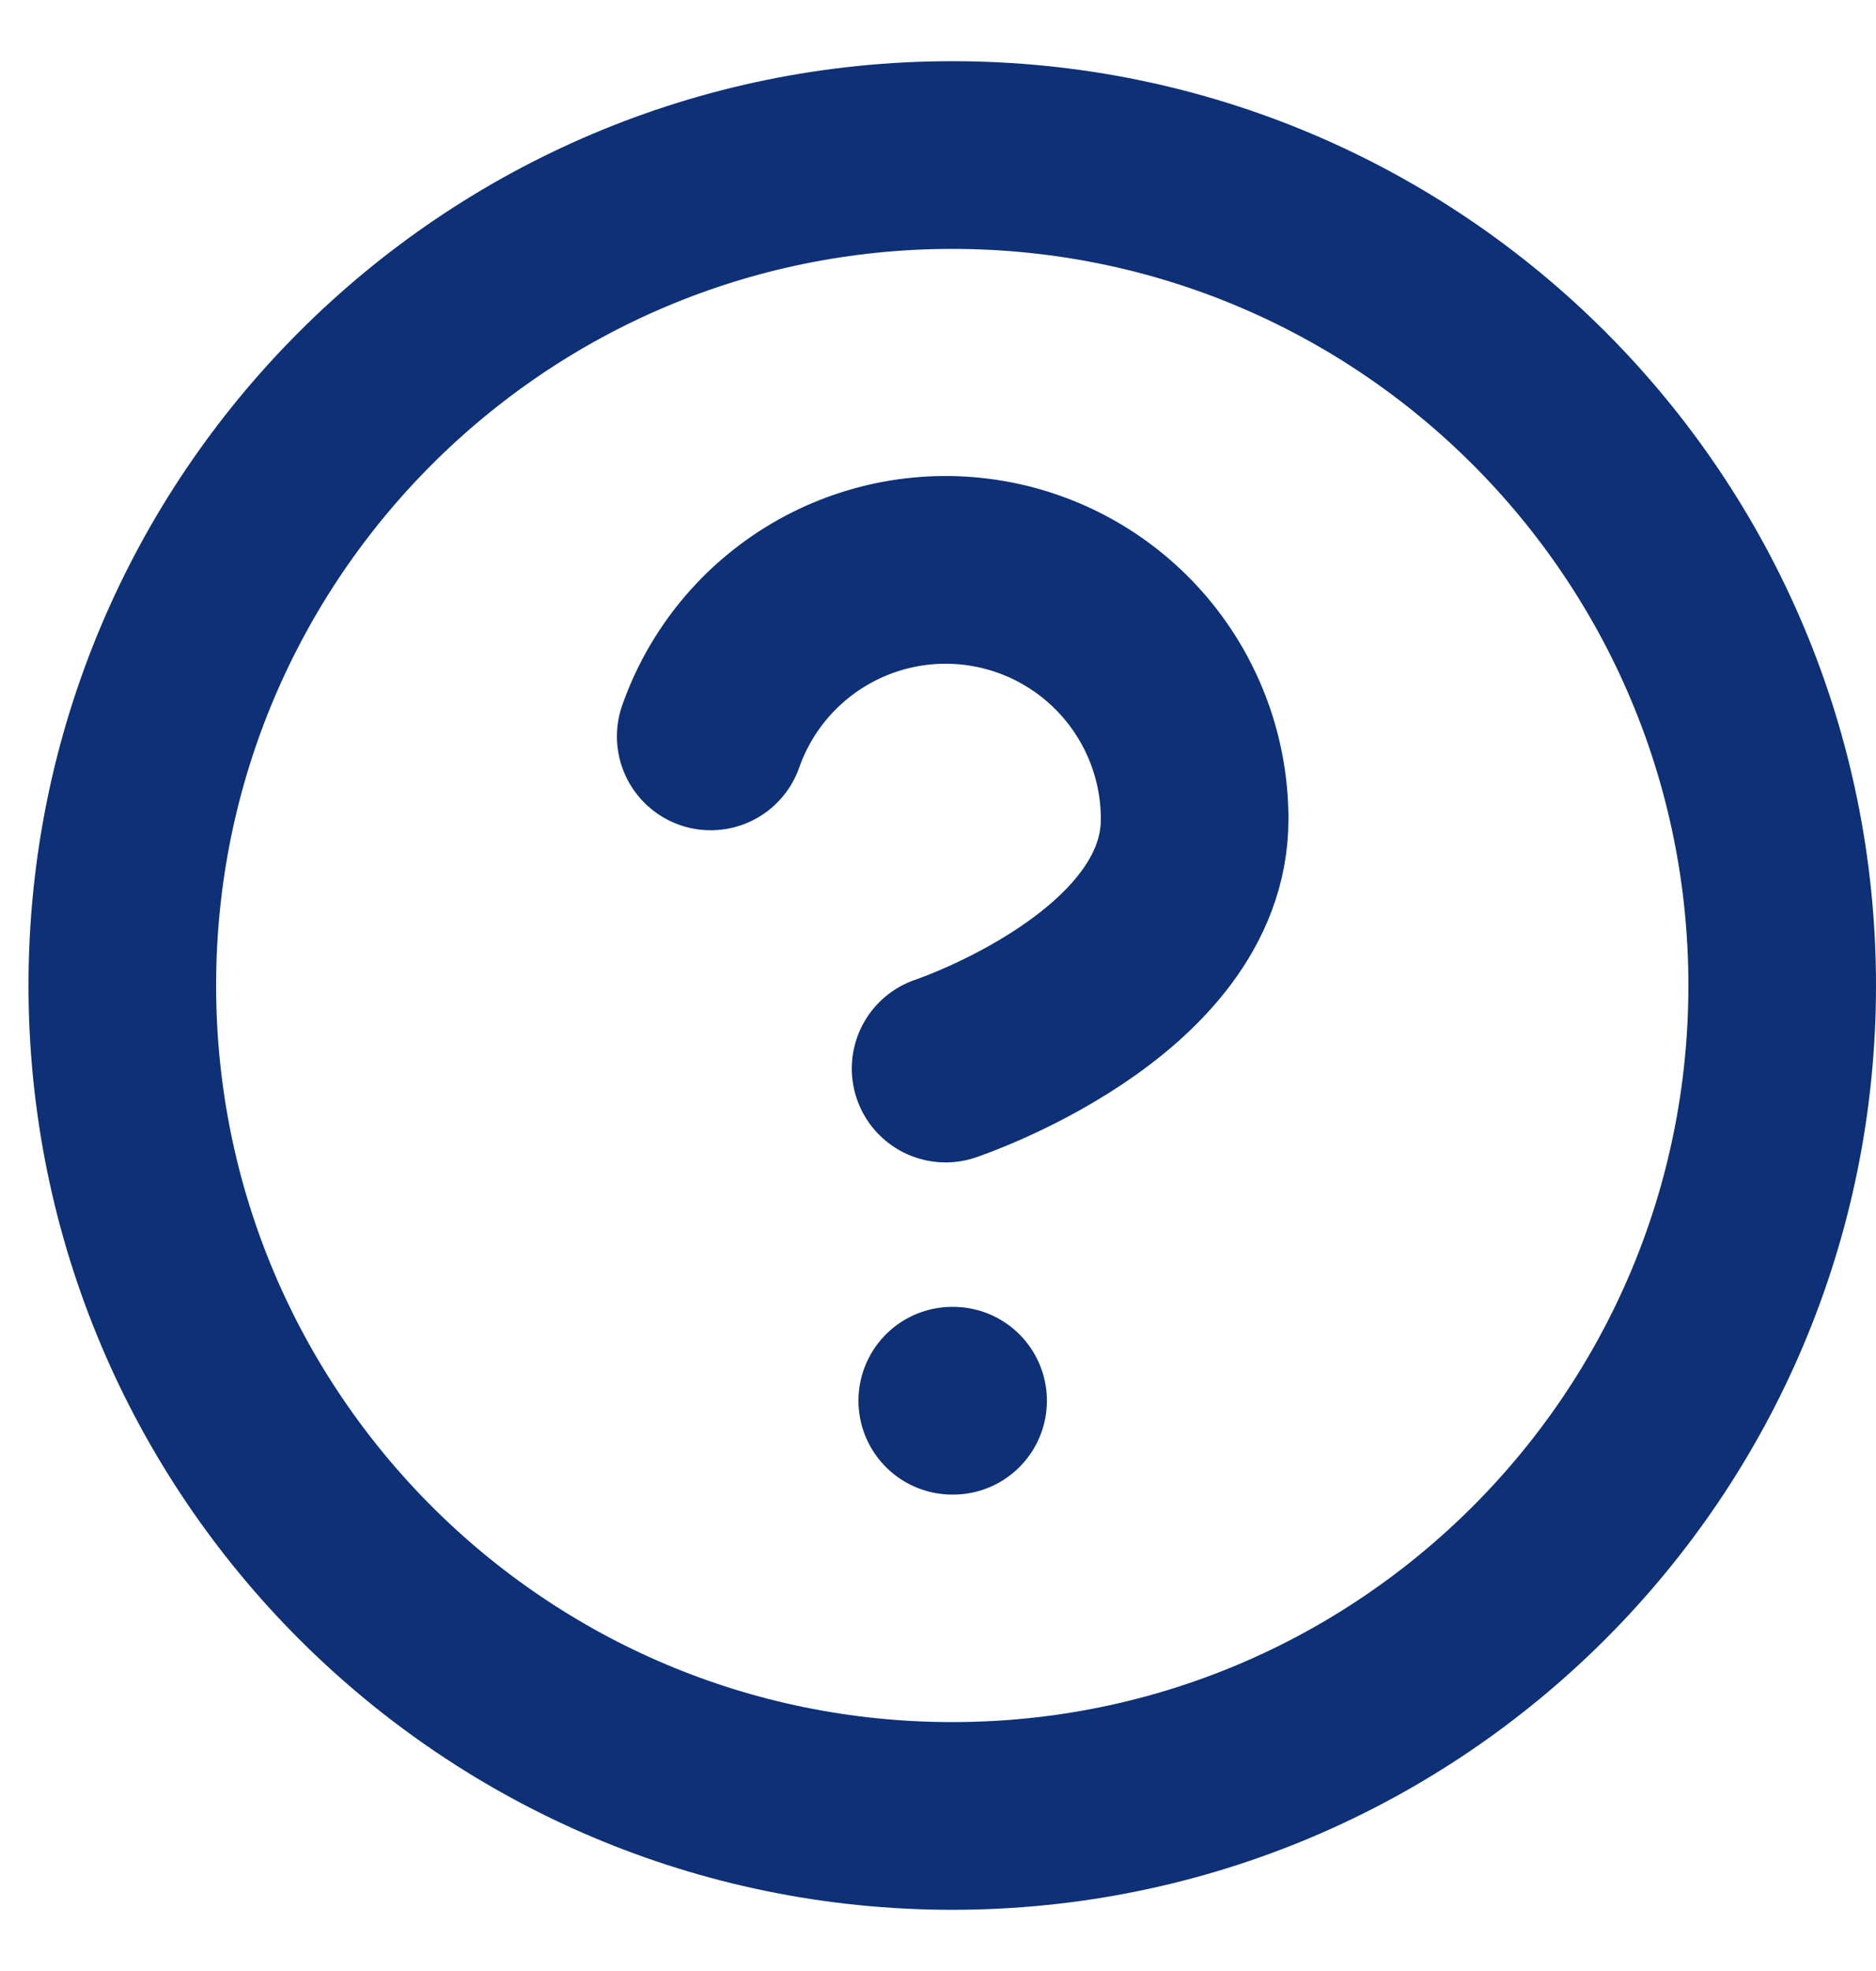 <svg width="20" height="21" viewBox="0 0 20 21" fill="none" xmlns="http://www.w3.org/2000/svg">
<path d="M10.152 19.348C15.039 19.348 19 15.387 19 10.5C19 5.613 15.039 1.652 10.152 1.652C5.265 1.652 1.304 5.613 1.304 10.5C1.304 15.387 5.265 19.348 10.152 19.348Z" stroke="#0D3076" stroke-width="2" stroke-linecap="round" stroke-linejoin="round"/>
<path d="M7.577 7.846C7.785 7.254 8.196 6.756 8.736 6.438C9.277 6.12 9.912 6.004 10.53 6.11C11.148 6.216 11.708 6.537 12.112 7.017C12.516 7.497 12.737 8.104 12.736 8.73C12.736 10.5 10.081 11.385 10.081 11.385" stroke="#0D3076" stroke-width="2" stroke-linecap="round" stroke-linejoin="round"/>
<path d="M10.152 14.924H10.161" stroke="#0D3076" stroke-width="2" stroke-linecap="round" stroke-linejoin="round"/>
</svg>
